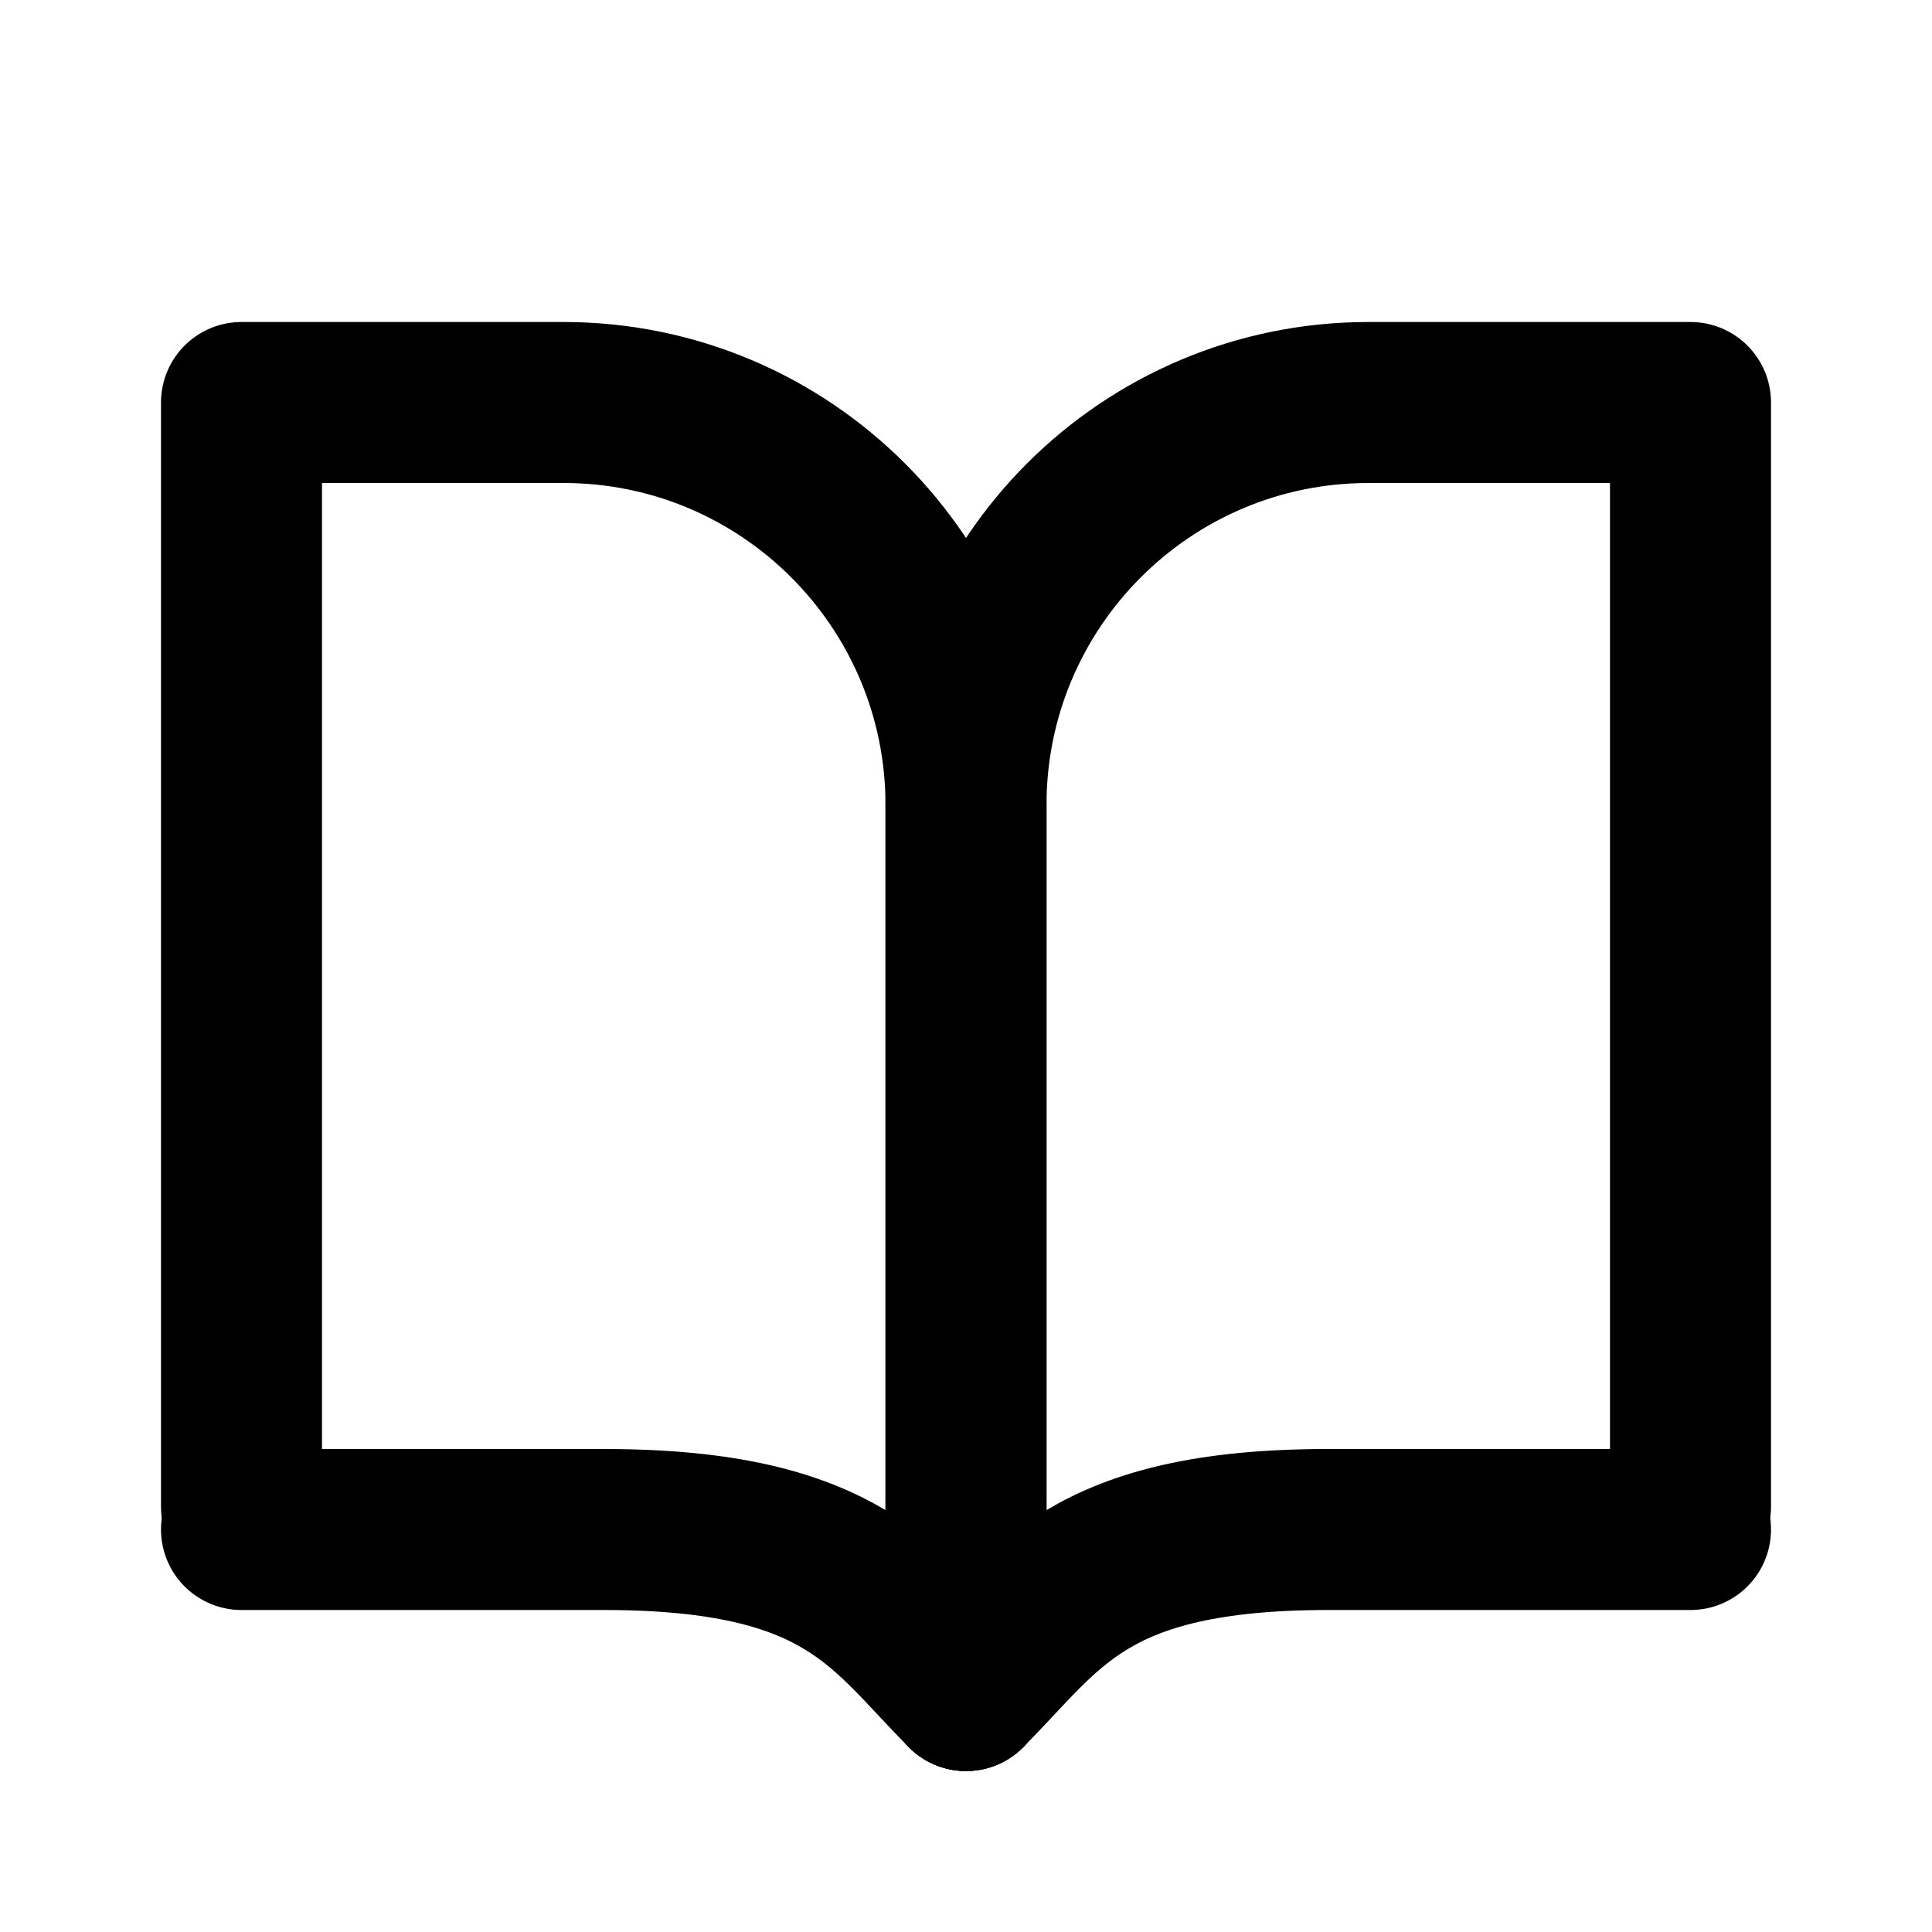 <svg xmlns="http://www.w3.org/2000/svg" width="24" height="24" viewBox="0 0 24 24" fill="none" stroke="currentColor" stroke-width="2" stroke-linecap="round" stroke-linejoin="round" class="hicon hicon-book-open"><path d="M12 21V10C12 7.239 9.761 5 7 5H3V18.714" stroke="currentColor" stroke-width="2" stroke-linecap="round" stroke-linejoin="round"></path><path d="M3 19H7.5C10.5 19 11 20 12 21" stroke="currentColor" stroke-width="2" stroke-linecap="round" stroke-linejoin="round"></path><path d="M12 21V10C12 7.239 14.239 5 17 5H21V18.714" stroke="currentColor" stroke-width="2" stroke-linecap="round" stroke-linejoin="round"></path><path d="M21 19H16.5C13.5 19 13 20 12 21" stroke="currentColor" stroke-width="2" stroke-linecap="round" stroke-linejoin="round"></path></svg>
